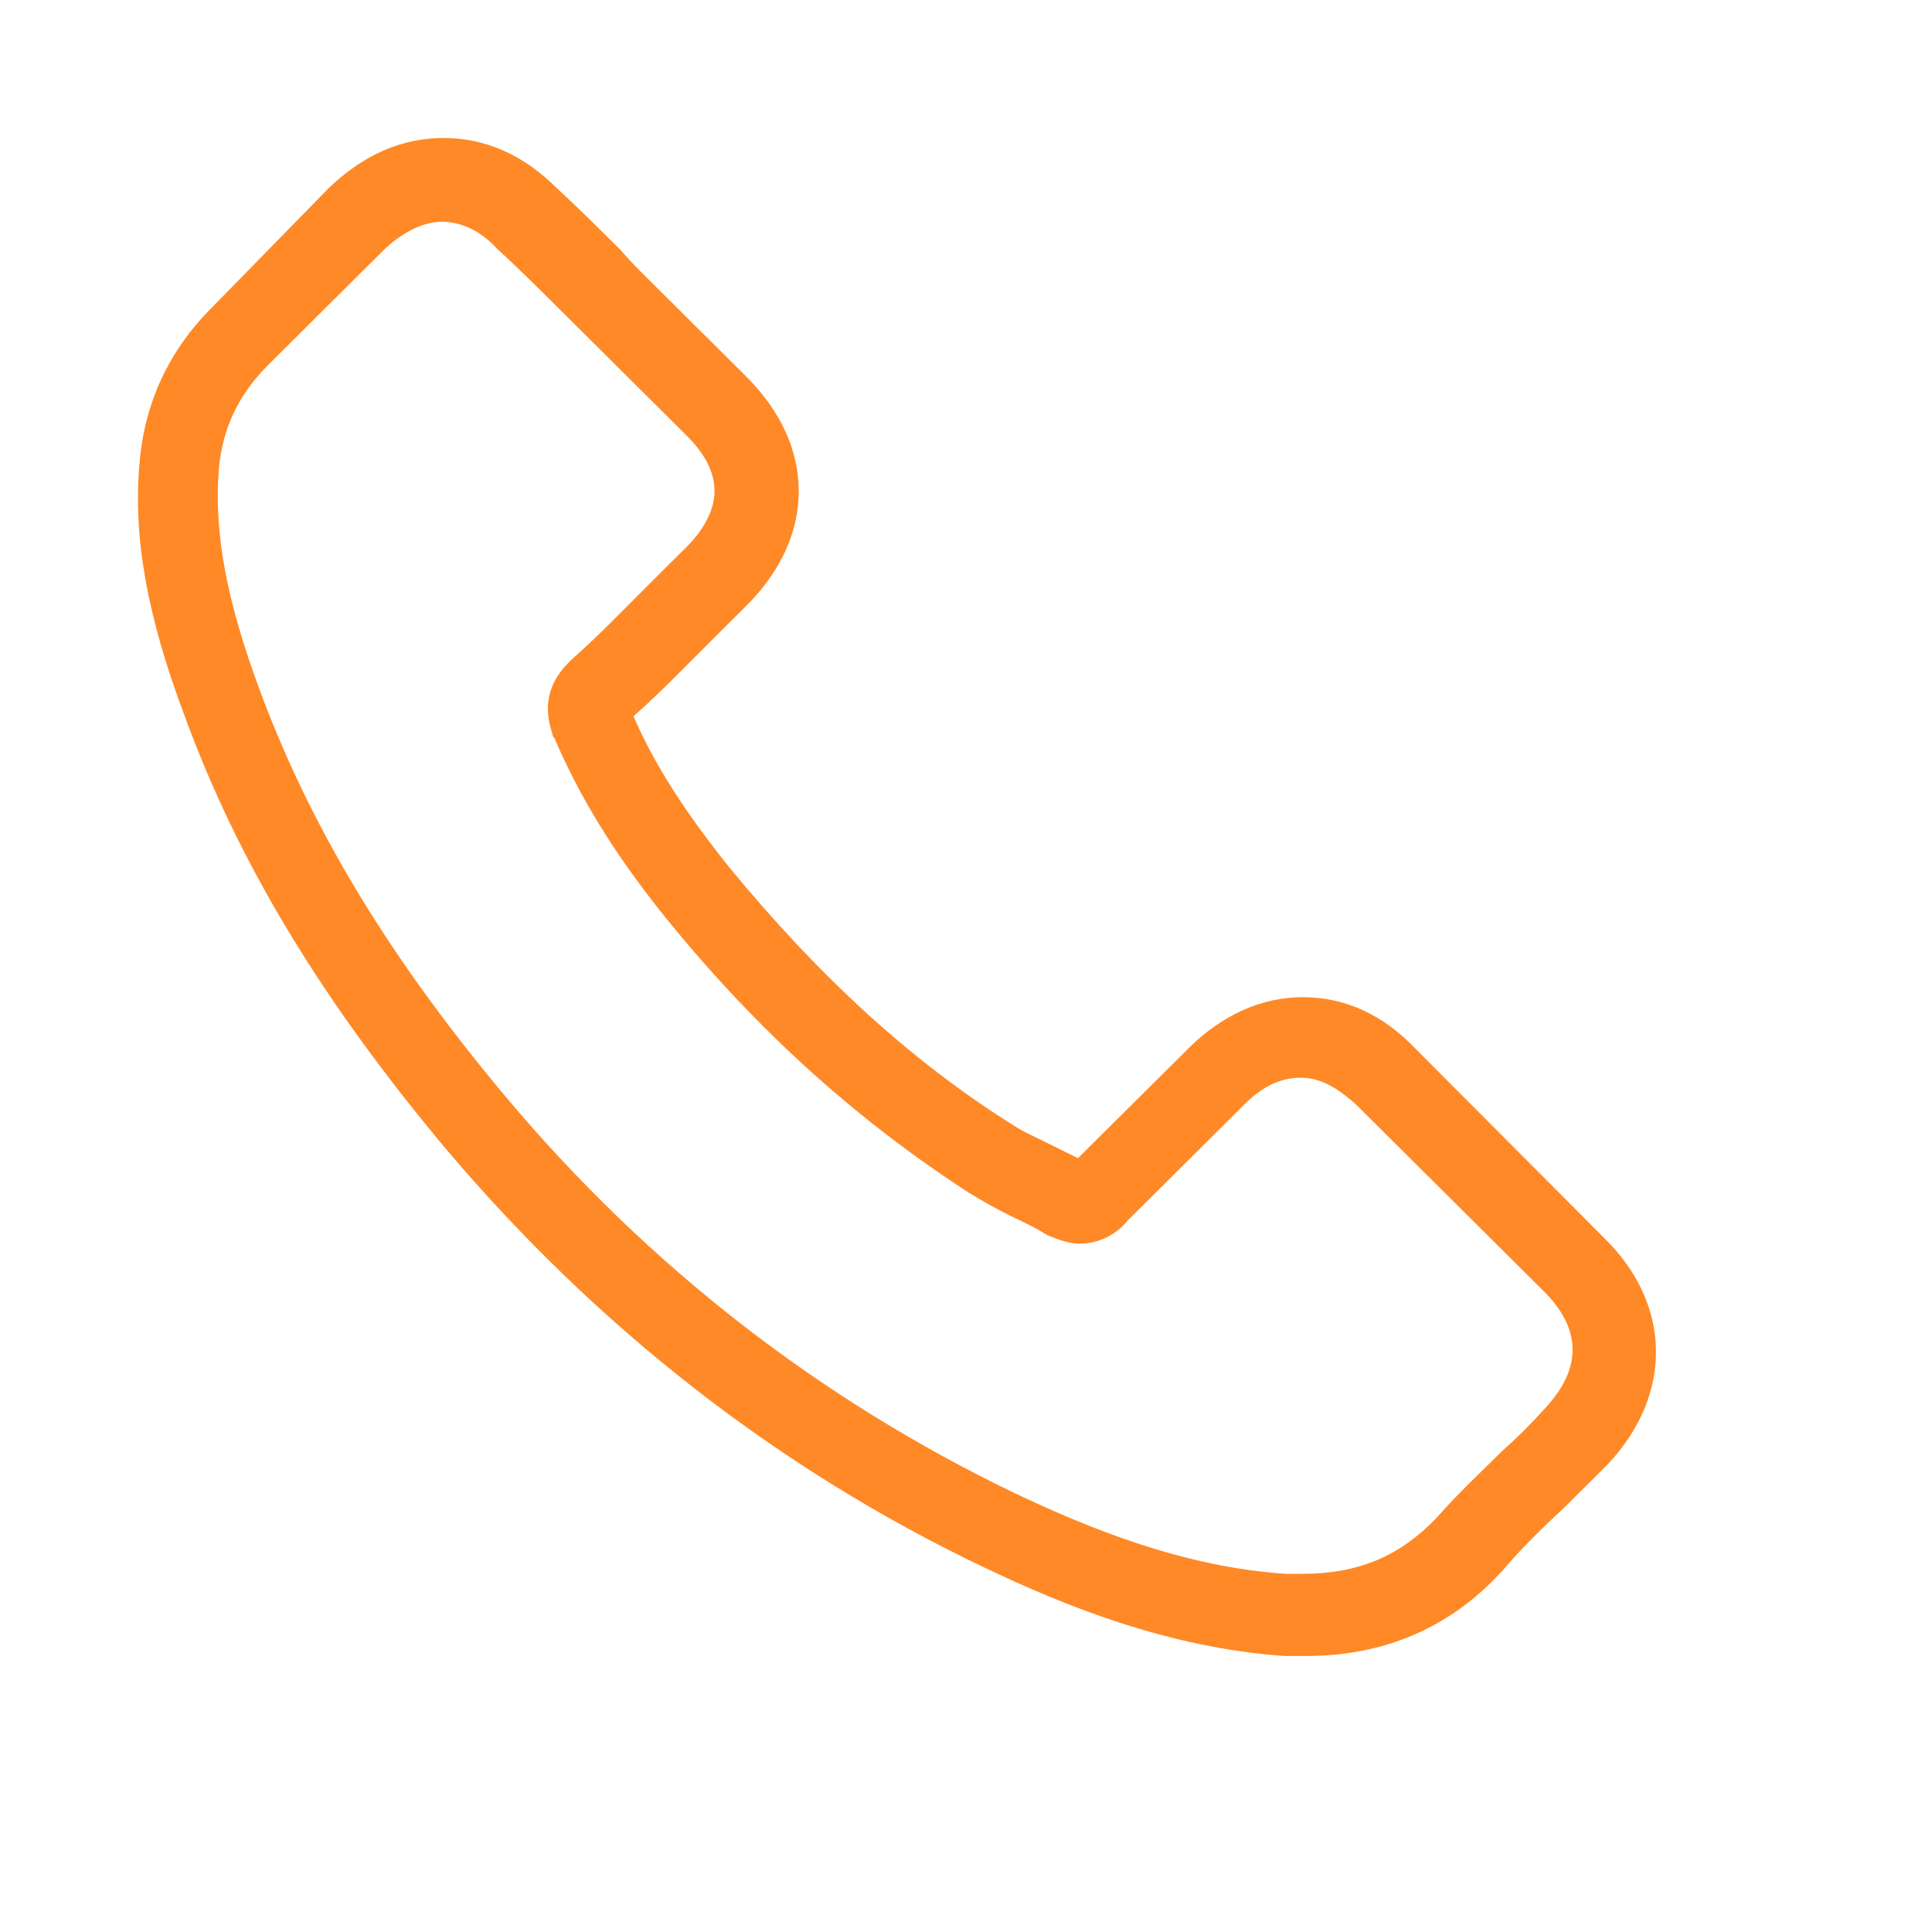 <svg width="28" height="28" viewBox="0 0 28 28" fill="none" xmlns="http://www.w3.org/2000/svg">
<path d="M23.236 17.929L20.507 15.191C20.028 14.691 19.477 14.452 18.879 14.452C18.28 14.452 17.706 14.714 17.227 15.191L15.622 16.786C15.479 16.714 15.335 16.643 15.191 16.571C15 16.476 14.832 16.405 14.688 16.309C13.204 15.381 11.863 14.143 10.57 12.571C9.924 11.762 9.493 11.095 9.181 10.381C9.612 10 9.995 9.595 10.379 9.214C10.522 9.071 10.666 8.929 10.81 8.786C11.312 8.286 11.576 7.714 11.576 7.119C11.576 6.524 11.312 5.952 10.81 5.452L9.445 4.095C9.277 3.929 9.133 3.786 8.99 3.619C8.679 3.31 8.367 3 8.056 2.714C7.577 2.238 7.026 2 6.428 2C5.829 2 5.278 2.238 4.776 2.714L3.076 4.452C2.453 5.071 2.094 5.833 2.022 6.714C1.926 7.81 2.142 8.952 2.669 10.357C3.459 12.524 4.68 14.524 6.476 16.667C8.655 19.238 11.264 21.286 14.258 22.714C15.407 23.262 16.915 23.881 18.615 24C18.711 24 18.831 24 18.927 24C20.052 24 21.01 23.595 21.752 22.786L21.776 22.762C22.039 22.452 22.327 22.167 22.662 21.857C22.877 21.643 23.093 21.429 23.308 21.214C24.242 20.214 24.242 18.905 23.236 17.929ZM22.375 20.429C22.183 20.643 21.991 20.833 21.776 21.024C21.465 21.333 21.13 21.643 20.818 22C20.291 22.548 19.693 22.809 18.879 22.809C18.807 22.809 18.711 22.809 18.639 22.809C17.155 22.714 15.766 22.143 14.713 21.643C11.887 20.286 9.397 18.357 7.338 15.905C5.638 13.881 4.488 11.976 3.746 9.952C3.291 8.714 3.1 7.738 3.171 6.81C3.219 6.214 3.459 5.714 3.89 5.286L5.59 3.595C5.853 3.357 6.14 3.214 6.404 3.214C6.667 3.214 6.955 3.333 7.194 3.595C7.505 3.881 7.793 4.167 8.104 4.476C8.271 4.643 8.415 4.786 8.583 4.952L9.948 6.31C10.235 6.595 10.355 6.857 10.355 7.119C10.355 7.381 10.211 7.667 9.948 7.929C9.804 8.071 9.66 8.214 9.517 8.357C9.086 8.786 8.702 9.19 8.271 9.571L8.248 9.595C7.864 9.976 7.912 10.357 8.008 10.643C8.008 10.667 8.008 10.667 8.032 10.691C8.391 11.524 8.87 12.333 9.636 13.286C11.001 14.976 12.462 16.262 14.042 17.286C14.234 17.405 14.449 17.524 14.641 17.619C14.832 17.714 15 17.786 15.143 17.881C15.167 17.881 15.167 17.905 15.191 17.905C15.359 17.976 15.503 18.024 15.646 18.024C16.029 18.024 16.269 17.786 16.341 17.691L18.041 16C18.304 15.738 18.567 15.619 18.855 15.619C19.19 15.619 19.453 15.833 19.645 16L22.398 18.738C23.069 19.429 22.758 20.024 22.375 20.429Z" fill="#FF8926"/>
</svg>
